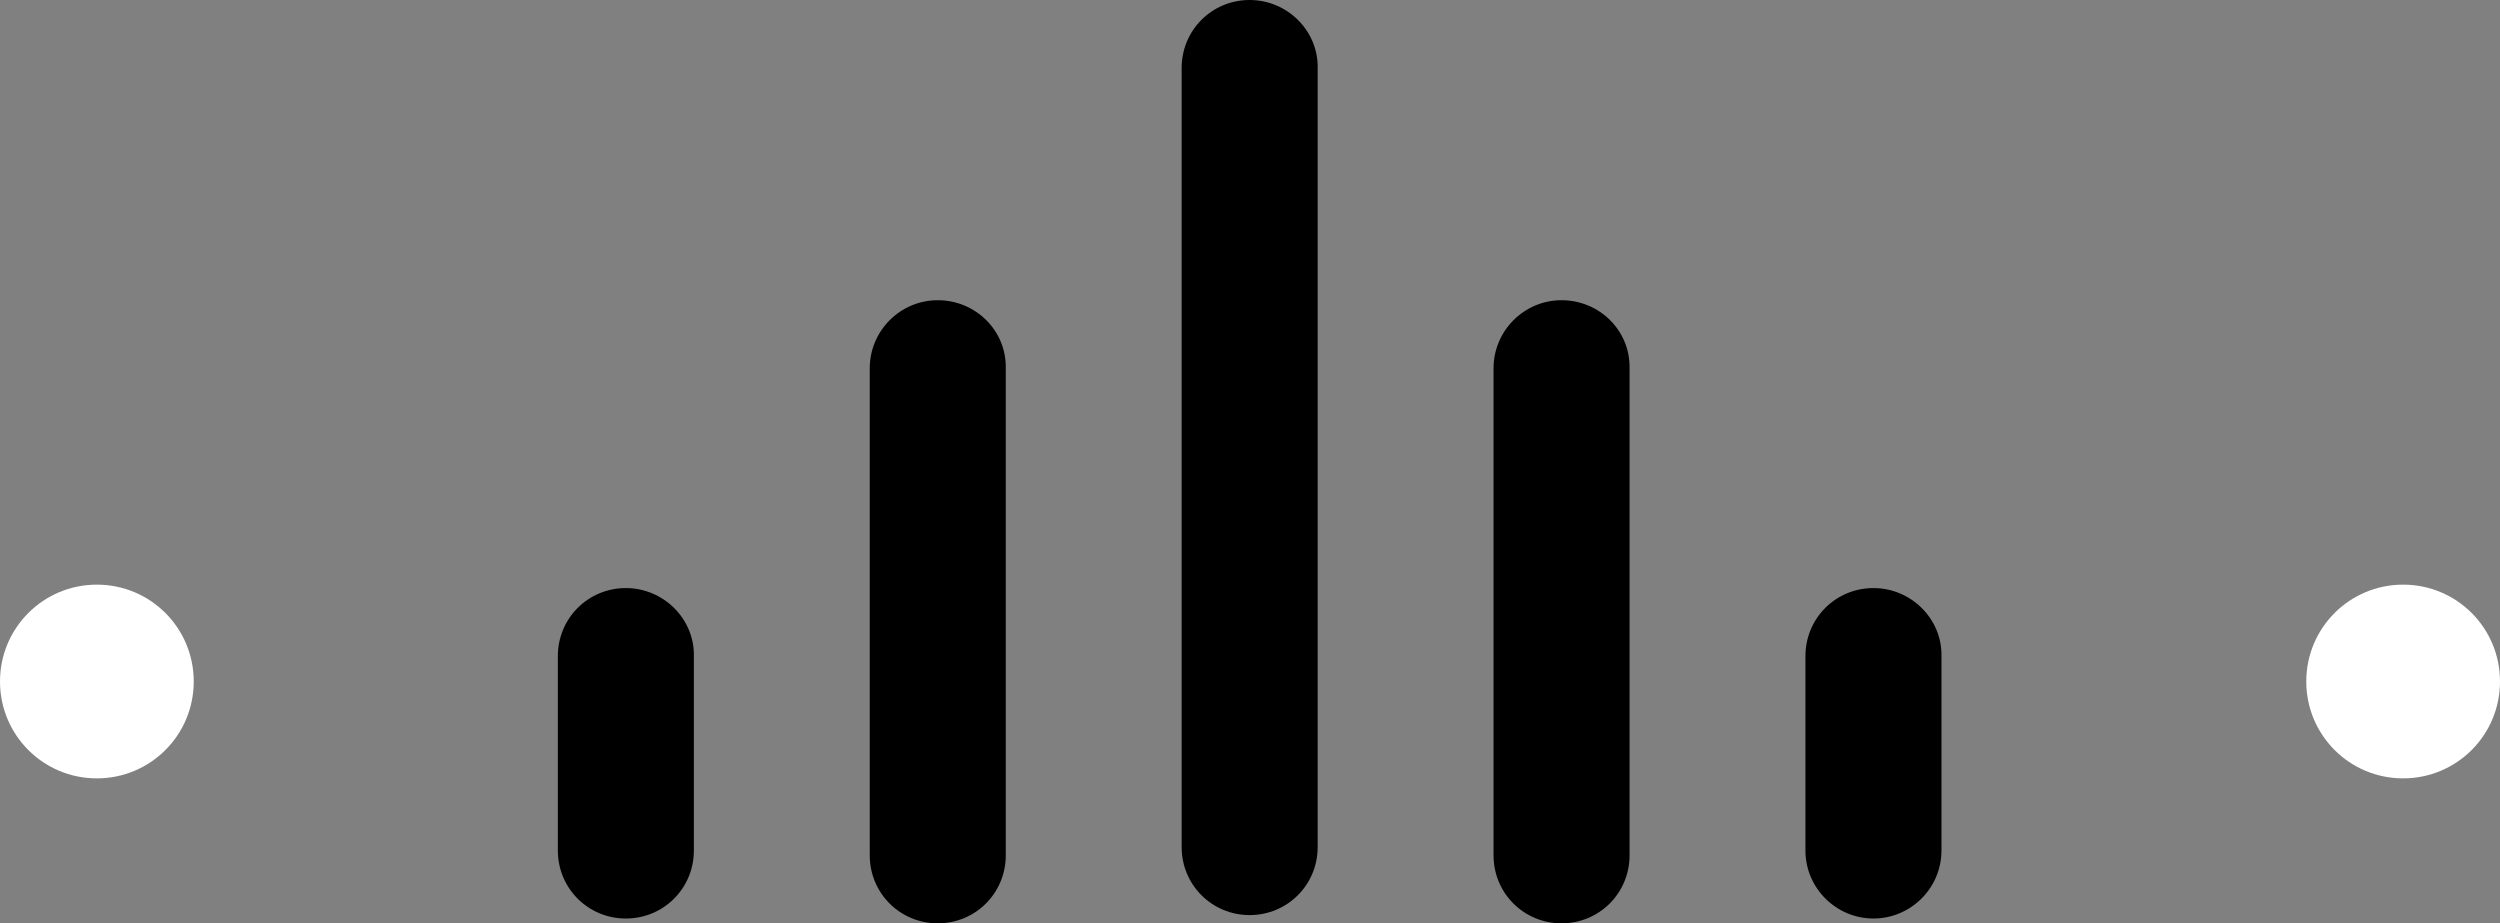 <?xml version="1.0" encoding="utf-8"?>
<!-- Generator: Adobe Illustrator 28.2.0, SVG Export Plug-In . SVG Version: 6.00 Build 0)  -->
<svg version="1.1" id="Calque_1" xmlns="http://www.w3.org/2000/svg" xmlns:xlink="http://www.w3.org/1999/xlink" x="0px" y="0px"
	 viewBox="0 0 363.9 134.4" style="enable-background:new 0 0 363.9 134.4;" xml:space="preserve">
<rect x="0" y="0" width="363.9" height="134.4" fill="#808080" stroke="none"/>
<style type="text/css">
	.st0{fill:#FFFFFF;}
</style>
<path class="st0" d="M14.1,85.1C6.3,85.1,0,91.4,0,99.2s6.3,14.1,14.1,14.1s14.1-6.3,14.1-14.1S21.9,85.1,14.1,85.1z"/>
<path class="st0" d="M349.8,85.1c-7.8,0-14.1,6.3-14.1,14.1s6.3,14.1,14.1,14.1s14.1-6.3,14.1-14.1S357.6,85.1,349.8,85.1z"/>
<path d="M91.1,85.6c-5.5,0-9.9,4.4-9.9,9.9v28.3c0,5.5,4.4,9.9,9.9,9.9l0,0c5.5,0,9.9-4.4,9.9-9.9V95.5
	C101.1,90.1,96.6,85.6,91.1,85.6z"/>
<path d="M136.5,43.7c-5.5,0-9.9,4.5-9.9,9.9v70.9c0,5.5,4.4,9.9,9.9,9.9s9.9-4.4,9.9-9.9V53.6C146.5,48.1,142,43.7,136.5,43.7z"/>
<path d="M181.9,0c-5.5,0-9.9,4.4-9.9,9.9v113.4c0,5.5,4.4,9.9,9.9,9.9s9.9-4.4,9.9-9.9V9.9C191.9,4.5,187.4,0,181.9,0z"/>
<path d="M227.3,43.7c-5.5,0-9.9,4.5-9.9,9.9v70.9c0,5.5,4.4,9.9,9.9,9.9s9.9-4.4,9.9-9.9V53.6C237.3,48.1,232.8,43.7,227.3,43.7z"/>
<path d="M272.7,85.6c-5.5,0-9.9,4.4-9.9,9.9v28.3c0,5.5,4.5,9.9,9.9,9.9s9.9-4.4,9.9-9.9V95.5C282.7,90.1,278.2,85.6,272.7,85.6z"/>
</svg>
